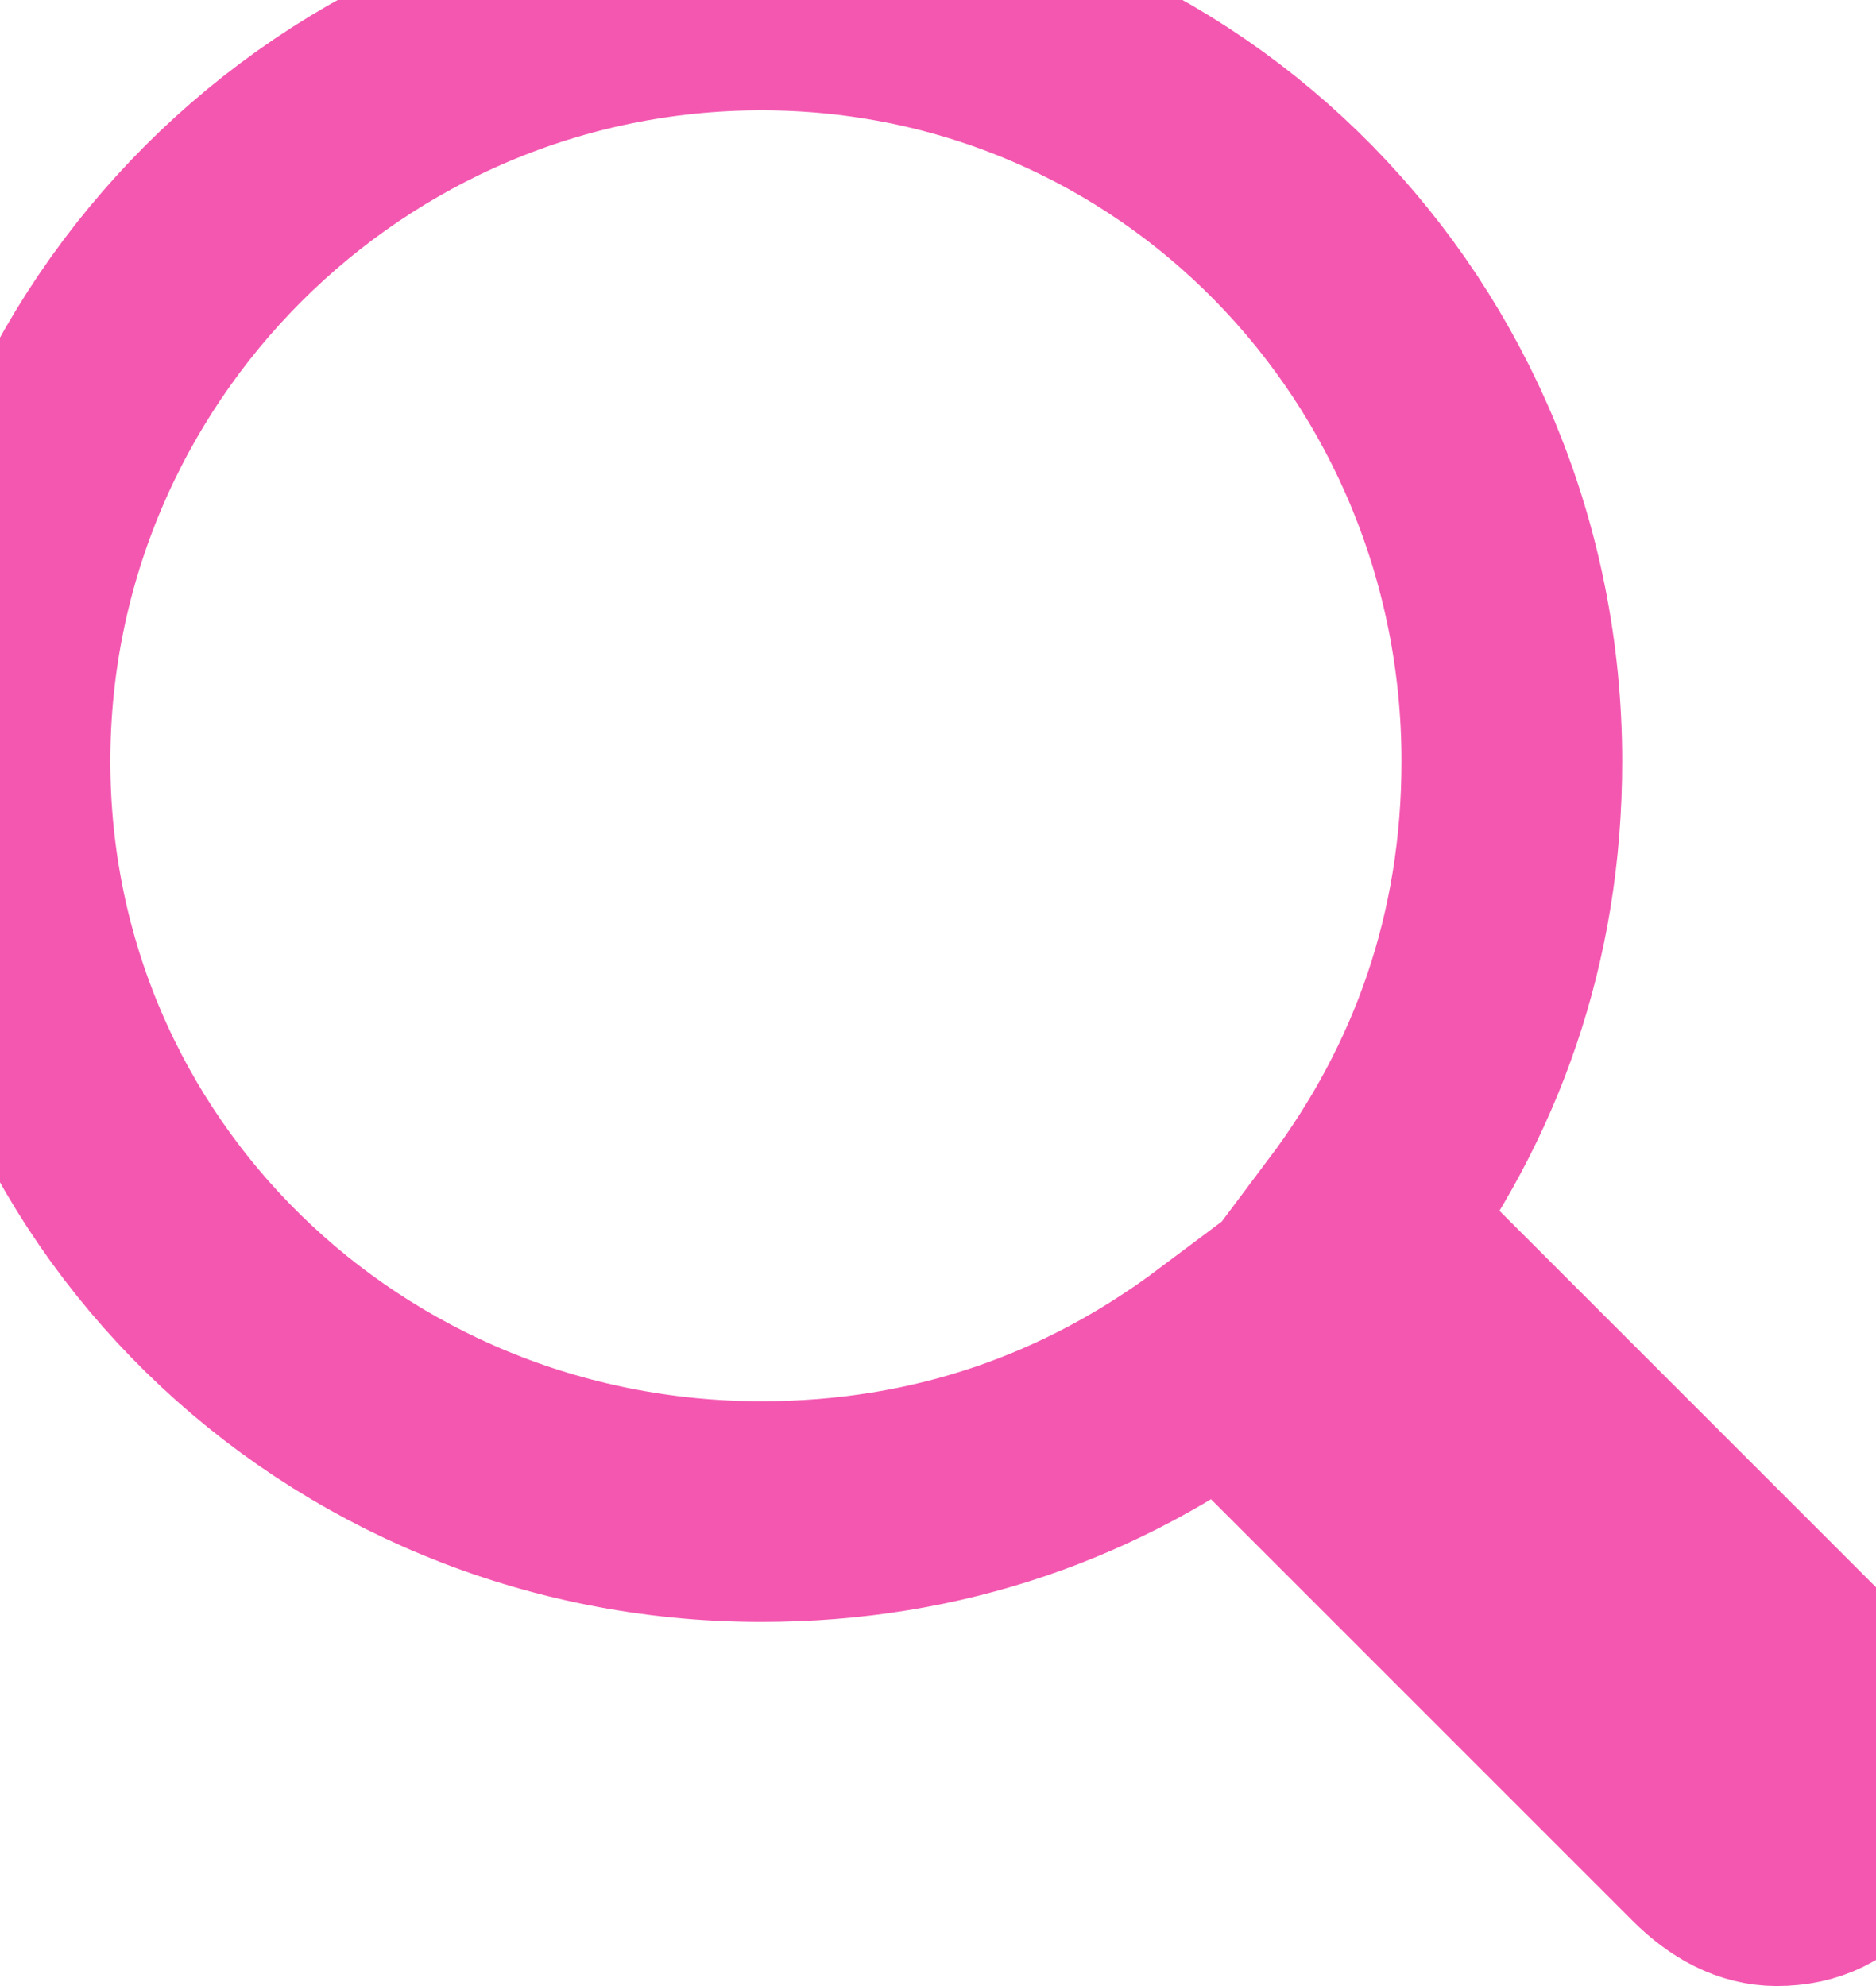 <svg version="1.2" xmlns="http://www.w3.org/2000/svg" viewBox="0 0 17 18" width="17" height="18"><defs><clipPath clipPathUnits="userSpaceOnUse" id="cp1"><path d="m-37-94h428v6281h-428z"/></clipPath></defs><style>.a{fill:none;stroke:#f457b0;stroke-width:2}</style><g clip-path="url(#cp1)"><path class="a" d="m15.5 16.7l-4.4-4.4c-1.2 0.9-2.6 1.4-4.2 1.4-3.8 0-6.9-3-6.9-6.8 0-3.8 3.1-6.9 6.9-6.9 3.8 0 6.8 3.1 6.8 6.9 0 1.6-0.5 3-1.4 4.2l4.4 4.4c0.4 0.3 0.4 0.9 0 1.2q-0.2 0.3-0.6 0.3-0.3 0-0.6-0.3z"/></g></svg>